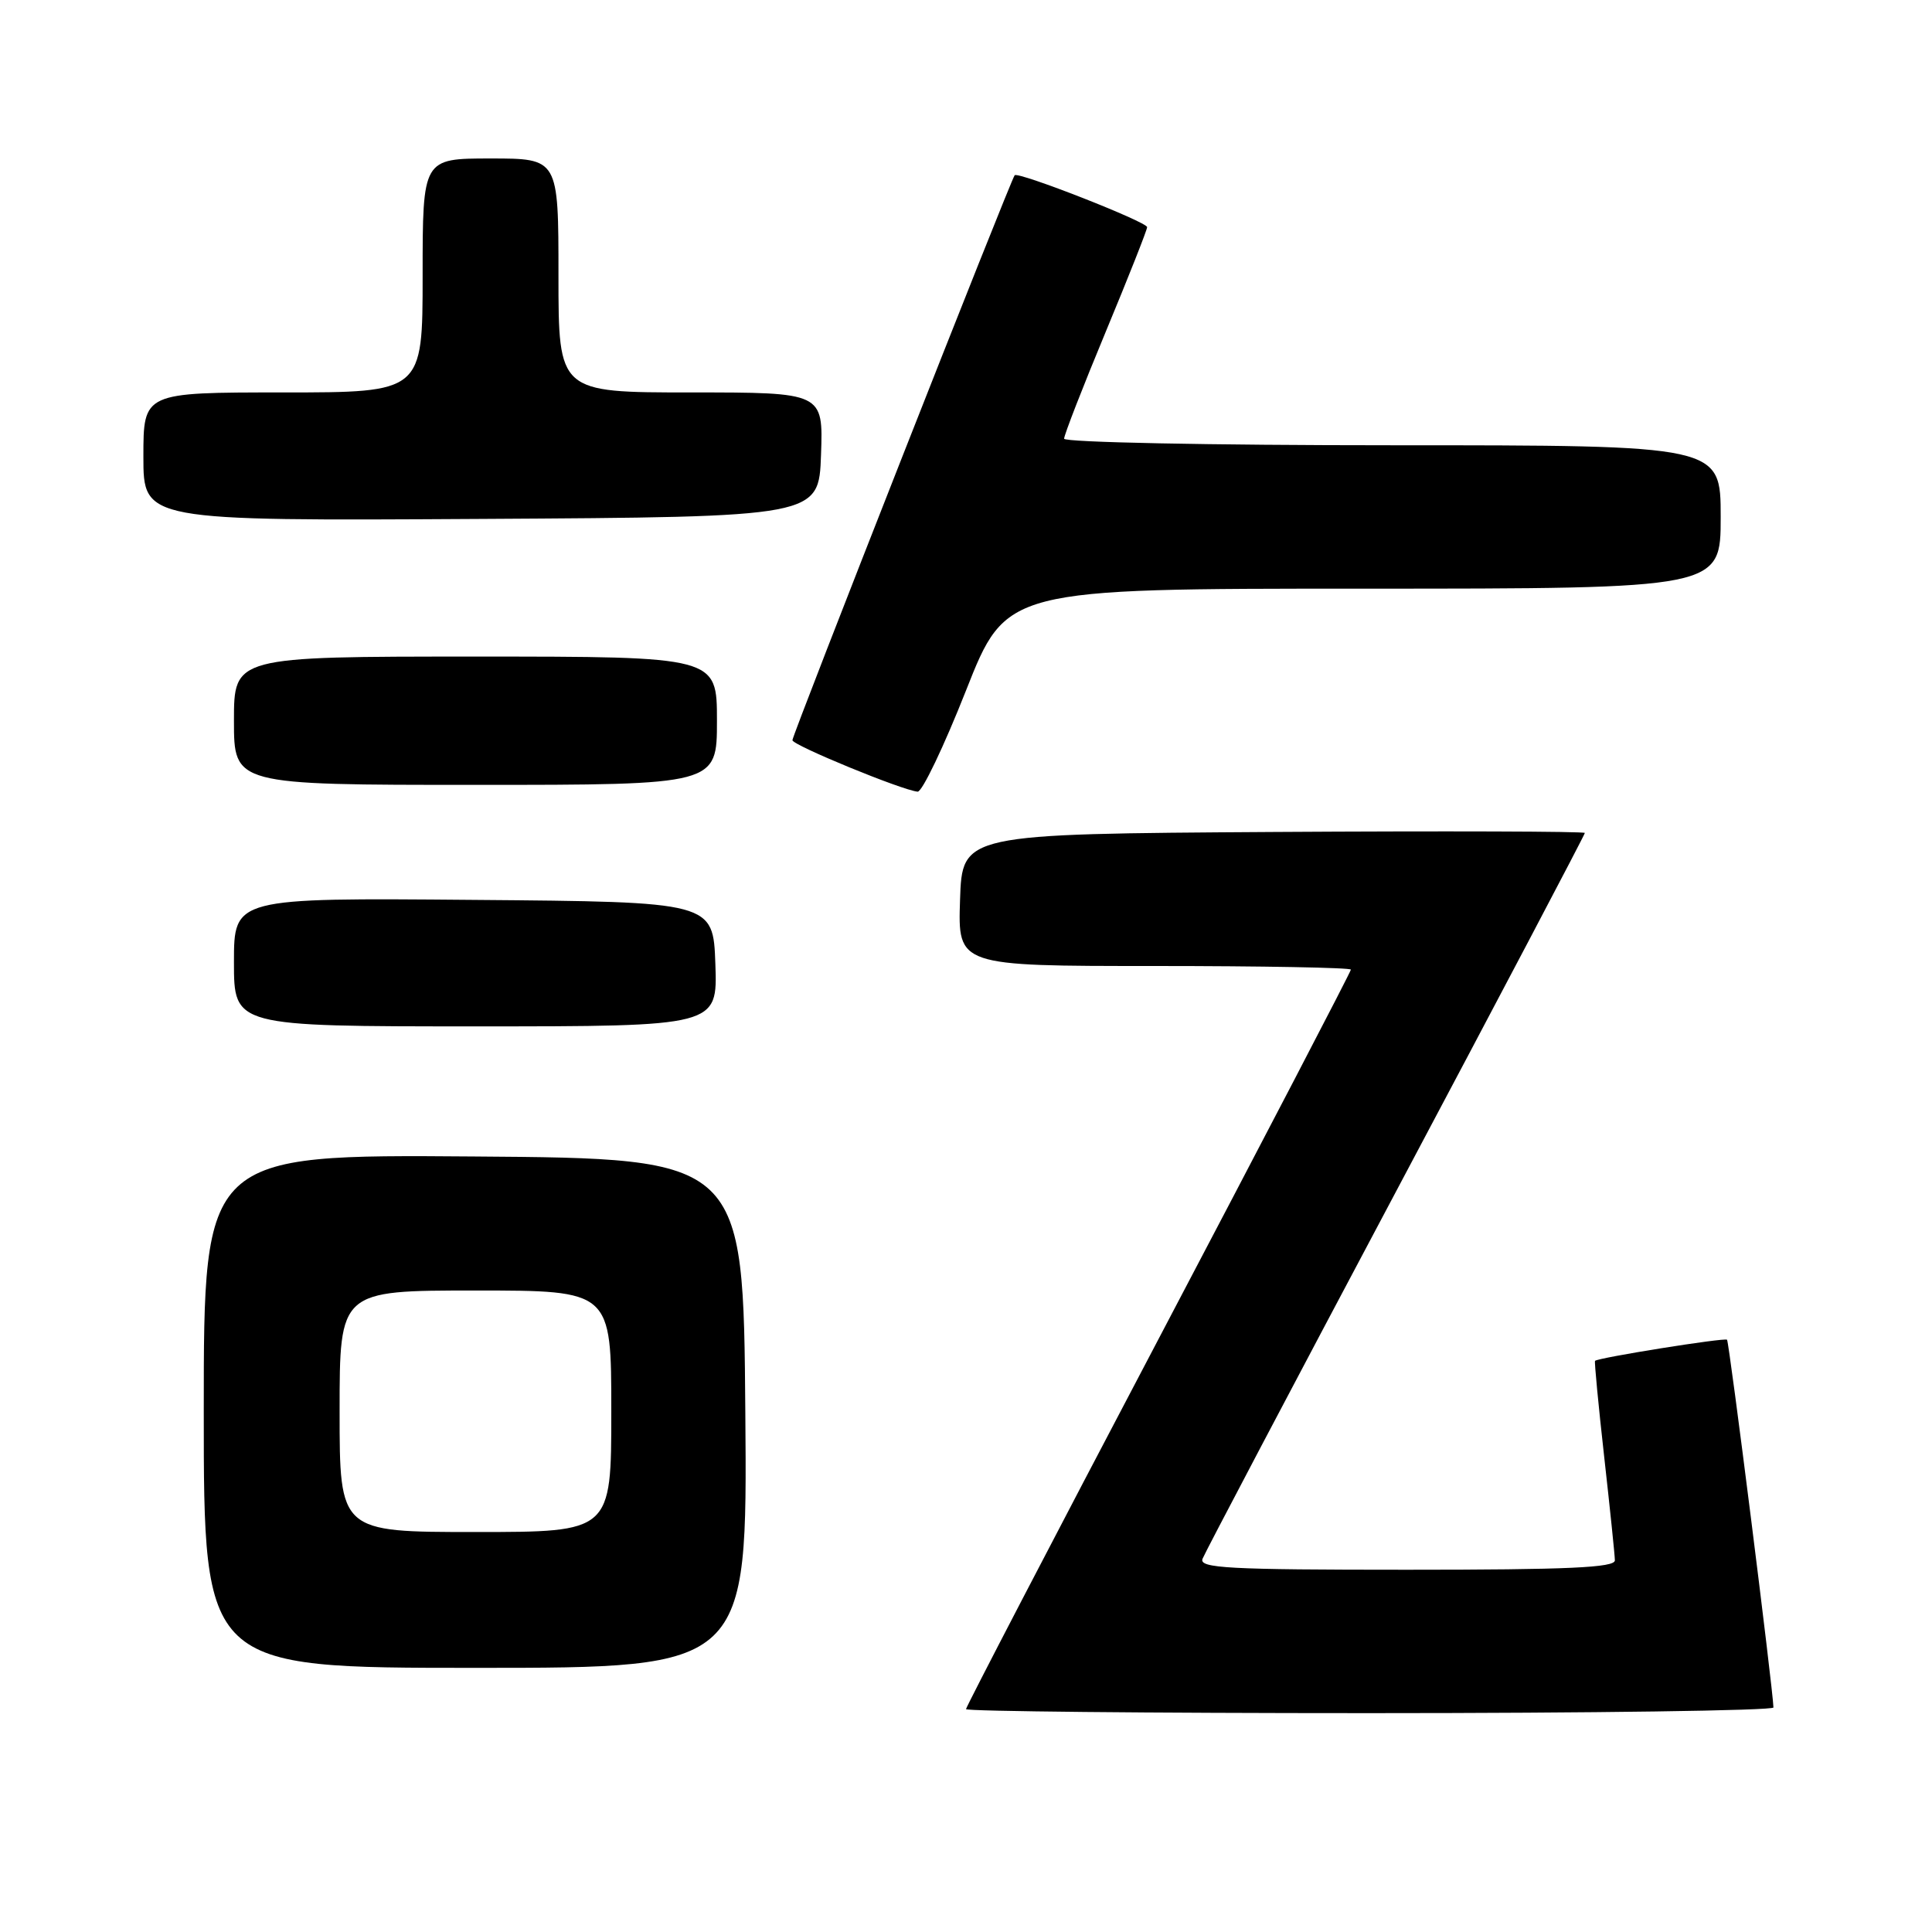 <?xml version="1.0" encoding="UTF-8" standalone="no"?>
<!DOCTYPE svg PUBLIC "-//W3C//DTD SVG 1.1//EN" "http://www.w3.org/Graphics/SVG/1.1/DTD/svg11.dtd" >
<svg xmlns="http://www.w3.org/2000/svg" xmlns:xlink="http://www.w3.org/1999/xlink" version="1.1" viewBox="0 0 256 256">
 <g >
 <path fill="currentColor"
d=" M 234.99 226.25 C 234.94 223.90 229.13 177.80 228.84 177.52 C 228.53 177.22 211.76 179.90 211.35 180.32 C 211.25 180.42 211.79 186.13 212.56 193.00 C 213.33 199.88 213.97 206.06 213.98 206.75 C 214.00 207.72 207.82 208.00 186.39 208.00 C 162.70 208.00 158.86 207.79 159.34 206.55 C 159.65 205.75 171.17 183.88 184.95 157.94 C 198.73 132.00 210.00 110.59 210.00 110.37 C 210.00 110.16 191.44 110.10 168.75 110.24 C 127.50 110.50 127.50 110.50 127.21 119.25 C 126.92 128.00 126.92 128.00 152.96 128.00 C 167.28 128.00 179.00 128.22 179.00 128.48 C 179.00 128.74 167.53 150.78 153.50 177.45 C 139.47 204.12 128.00 226.18 128.00 226.47 C 128.00 226.76 152.07 227.00 181.50 227.00 C 210.93 227.00 234.99 226.66 234.99 226.25 Z  M 98.76 187.25 C 98.50 153.50 98.50 153.50 62.75 153.24 C 27.00 152.97 27.00 152.97 27.00 186.99 C 27.00 221.00 27.00 221.00 63.01 221.00 C 99.03 221.00 99.03 221.00 98.76 187.25 Z  M 94.79 127.75 C 94.50 119.50 94.50 119.50 62.75 119.24 C 31.00 118.97 31.00 118.97 31.00 127.49 C 31.00 136.00 31.00 136.00 63.04 136.00 C 95.08 136.00 95.08 136.00 94.79 127.75 Z  M 128.00 91.50 C 133.33 78.00 133.33 78.00 180.66 78.00 C 228.00 78.00 228.00 78.00 228.00 68.50 C 228.00 59.00 228.00 59.00 184.50 59.00 C 160.33 59.00 141.00 58.61 141.00 58.13 C 141.00 57.64 143.47 51.29 146.50 44.00 C 149.53 36.71 152.00 30.46 152.00 30.10 C 152.00 29.40 134.95 22.72 134.45 23.22 C 133.97 23.70 105.00 97.34 105.00 98.08 C 105.00 98.74 119.52 104.71 121.59 104.90 C 122.18 104.96 125.07 98.92 128.00 91.50 Z  M 95.00 95.50 C 95.00 87.00 95.00 87.00 63.00 87.00 C 31.00 87.00 31.00 87.00 31.00 95.50 C 31.00 104.00 31.00 104.00 63.00 104.00 C 95.00 104.00 95.00 104.00 95.00 95.50 Z  M 108.79 60.25 C 109.08 52.00 109.08 52.00 91.54 52.00 C 74.00 52.00 74.00 52.00 74.00 36.50 C 74.00 21.00 74.00 21.00 65.00 21.00 C 56.00 21.00 56.00 21.00 56.00 36.50 C 56.00 52.00 56.00 52.00 37.50 52.00 C 19.00 52.00 19.00 52.00 19.00 60.51 C 19.00 69.02 19.00 69.02 63.75 68.76 C 108.50 68.50 108.50 68.50 108.79 60.25 Z  M 45.00 187.00 C 45.00 171.00 45.00 171.00 63.00 171.00 C 81.00 171.00 81.00 171.00 81.00 187.00 C 81.00 203.00 81.00 203.00 63.00 203.00 C 45.00 203.00 45.00 203.00 45.00 187.00 Z "/>
</g>
</svg>